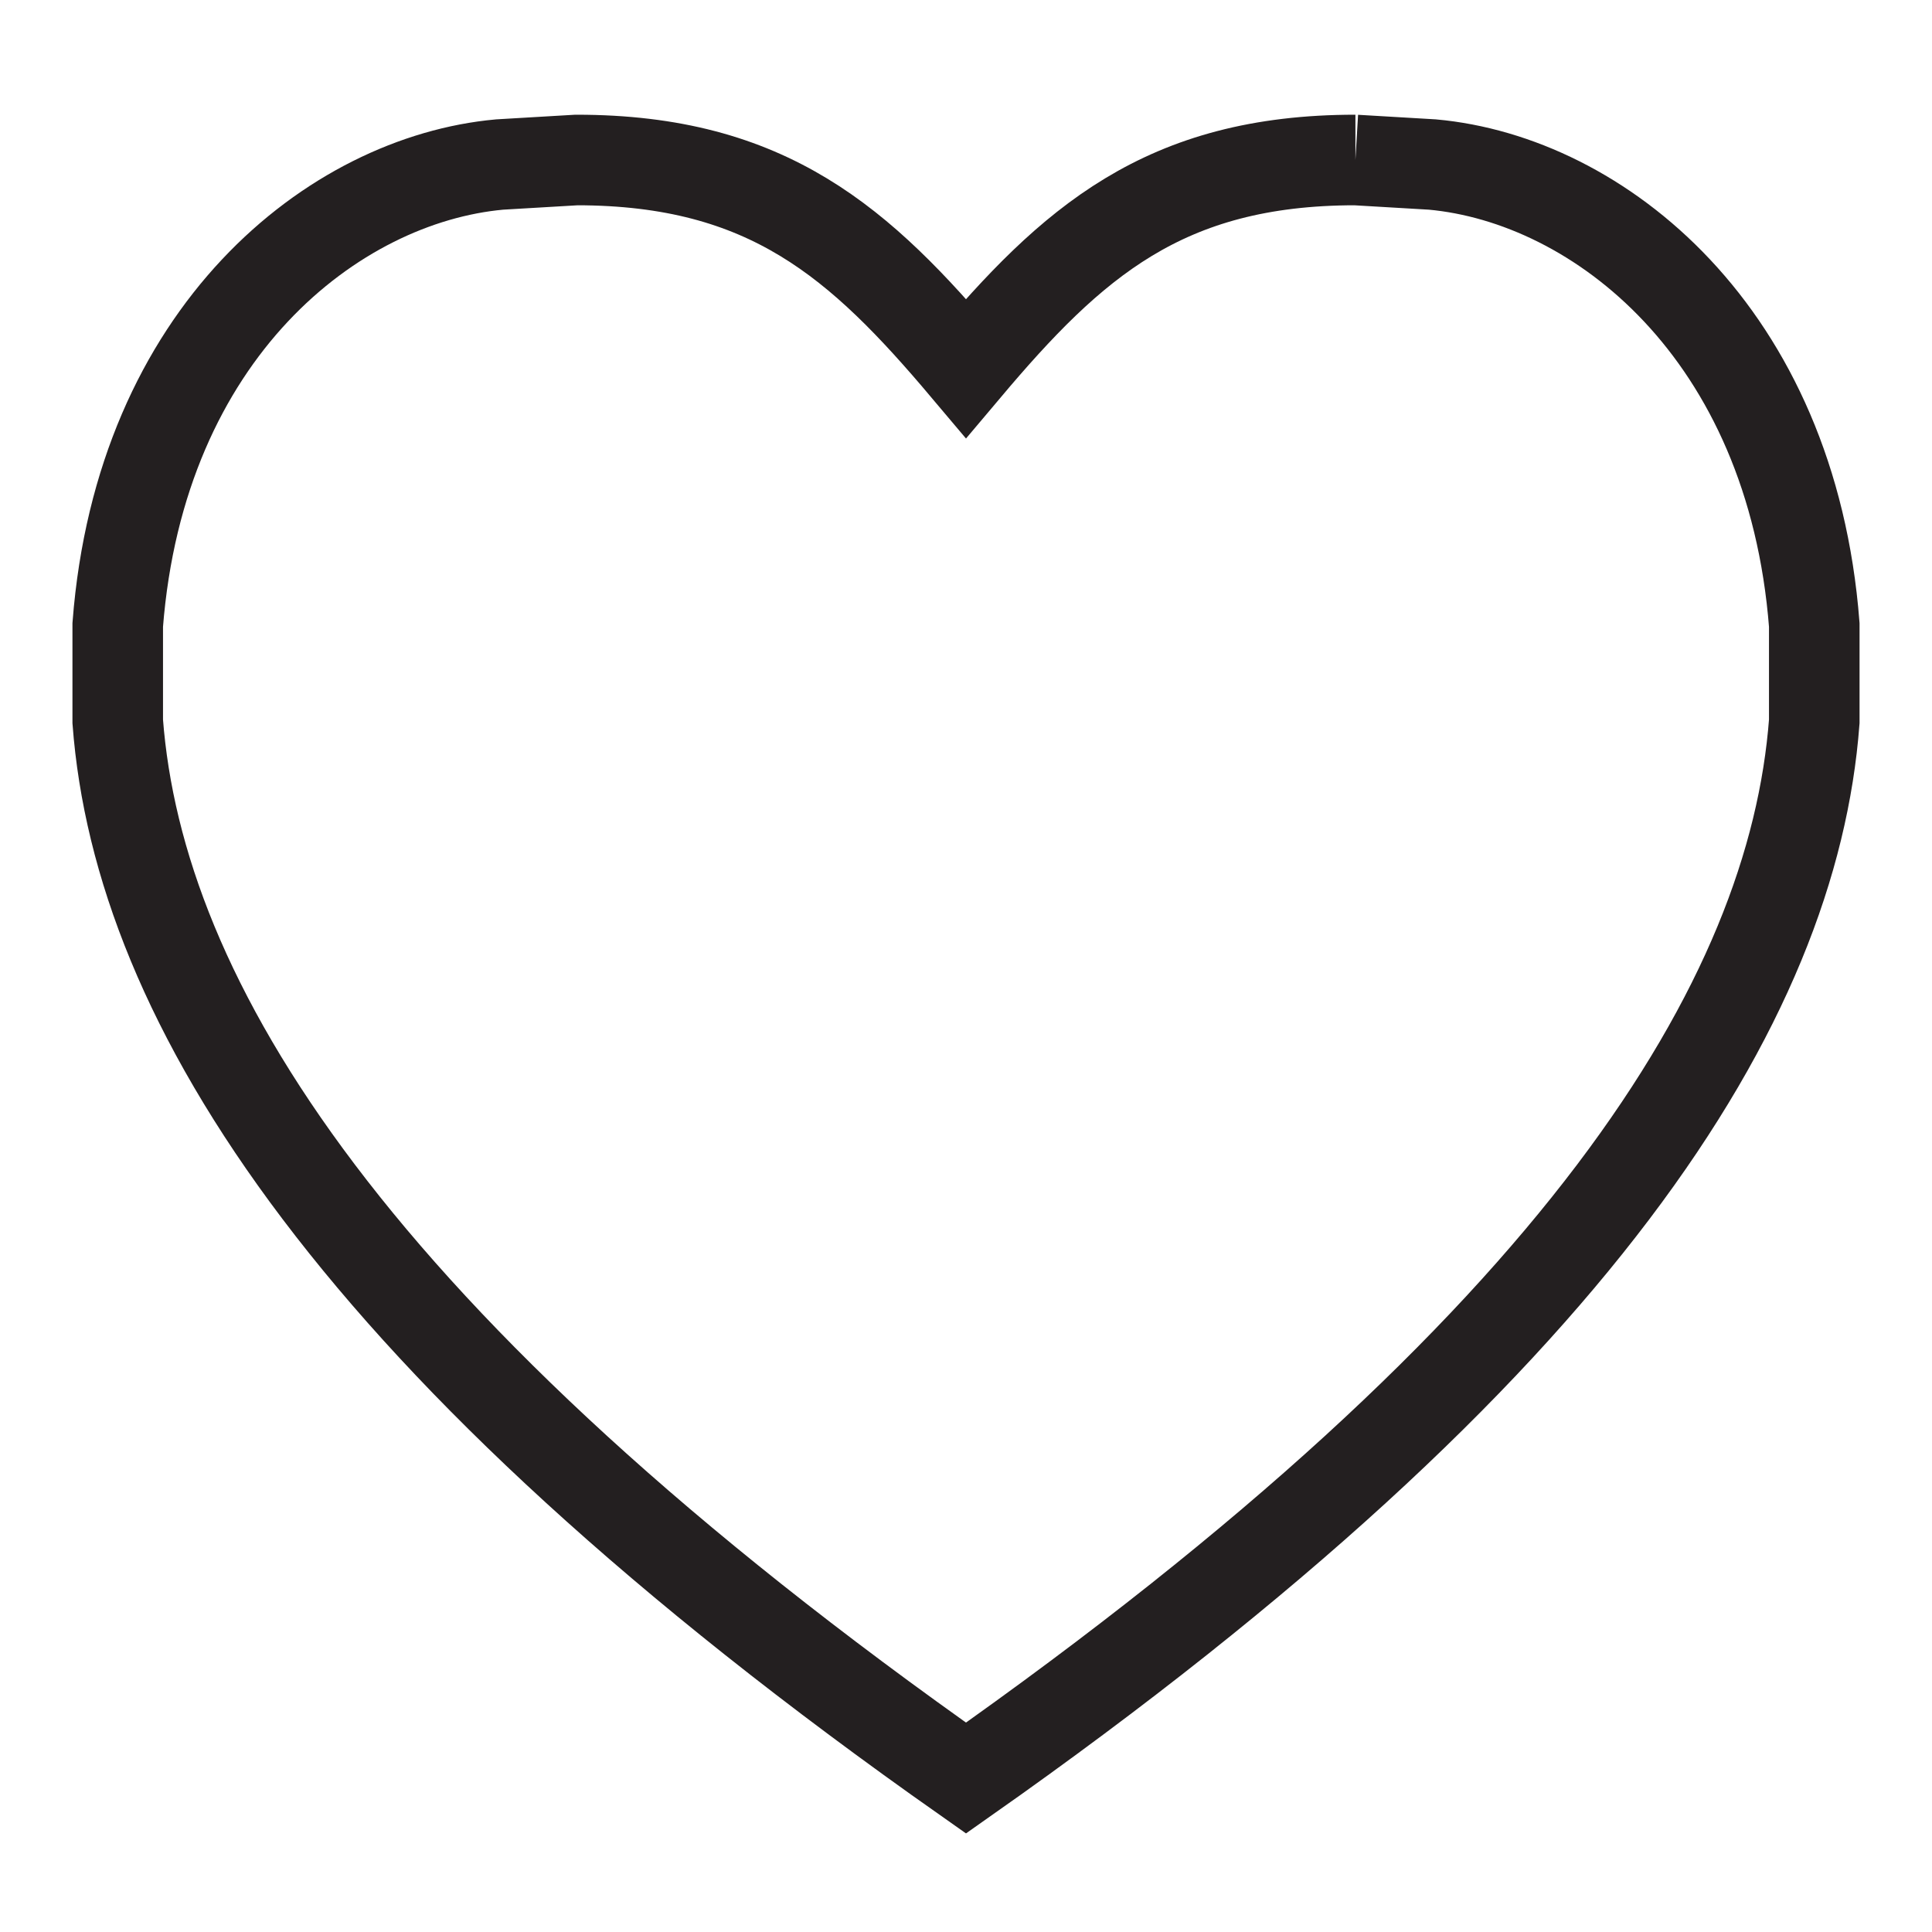 <svg xmlns="http://www.w3.org/2000/svg" width="128" height="128" viewBox="0 0 128 128"><path fill="none" stroke="#231f20" stroke-miterlimit="10" stroke-width="6" d="M89.8 10.6l5.1.3c11 1 23.8 11.1 25.3 30.5v6.4c-1.4 18.5-15.4 41.3-56.2 70-40.8-28.7-54.8-51.5-56.2-70v-6.4C9.3 22 22.1 11.9 33.1 10.9l5.1-.3c12.7 0 18.8 5.5 25.8 13.8 7-8.3 13.1-13.8 25.8-13.8"/></svg>